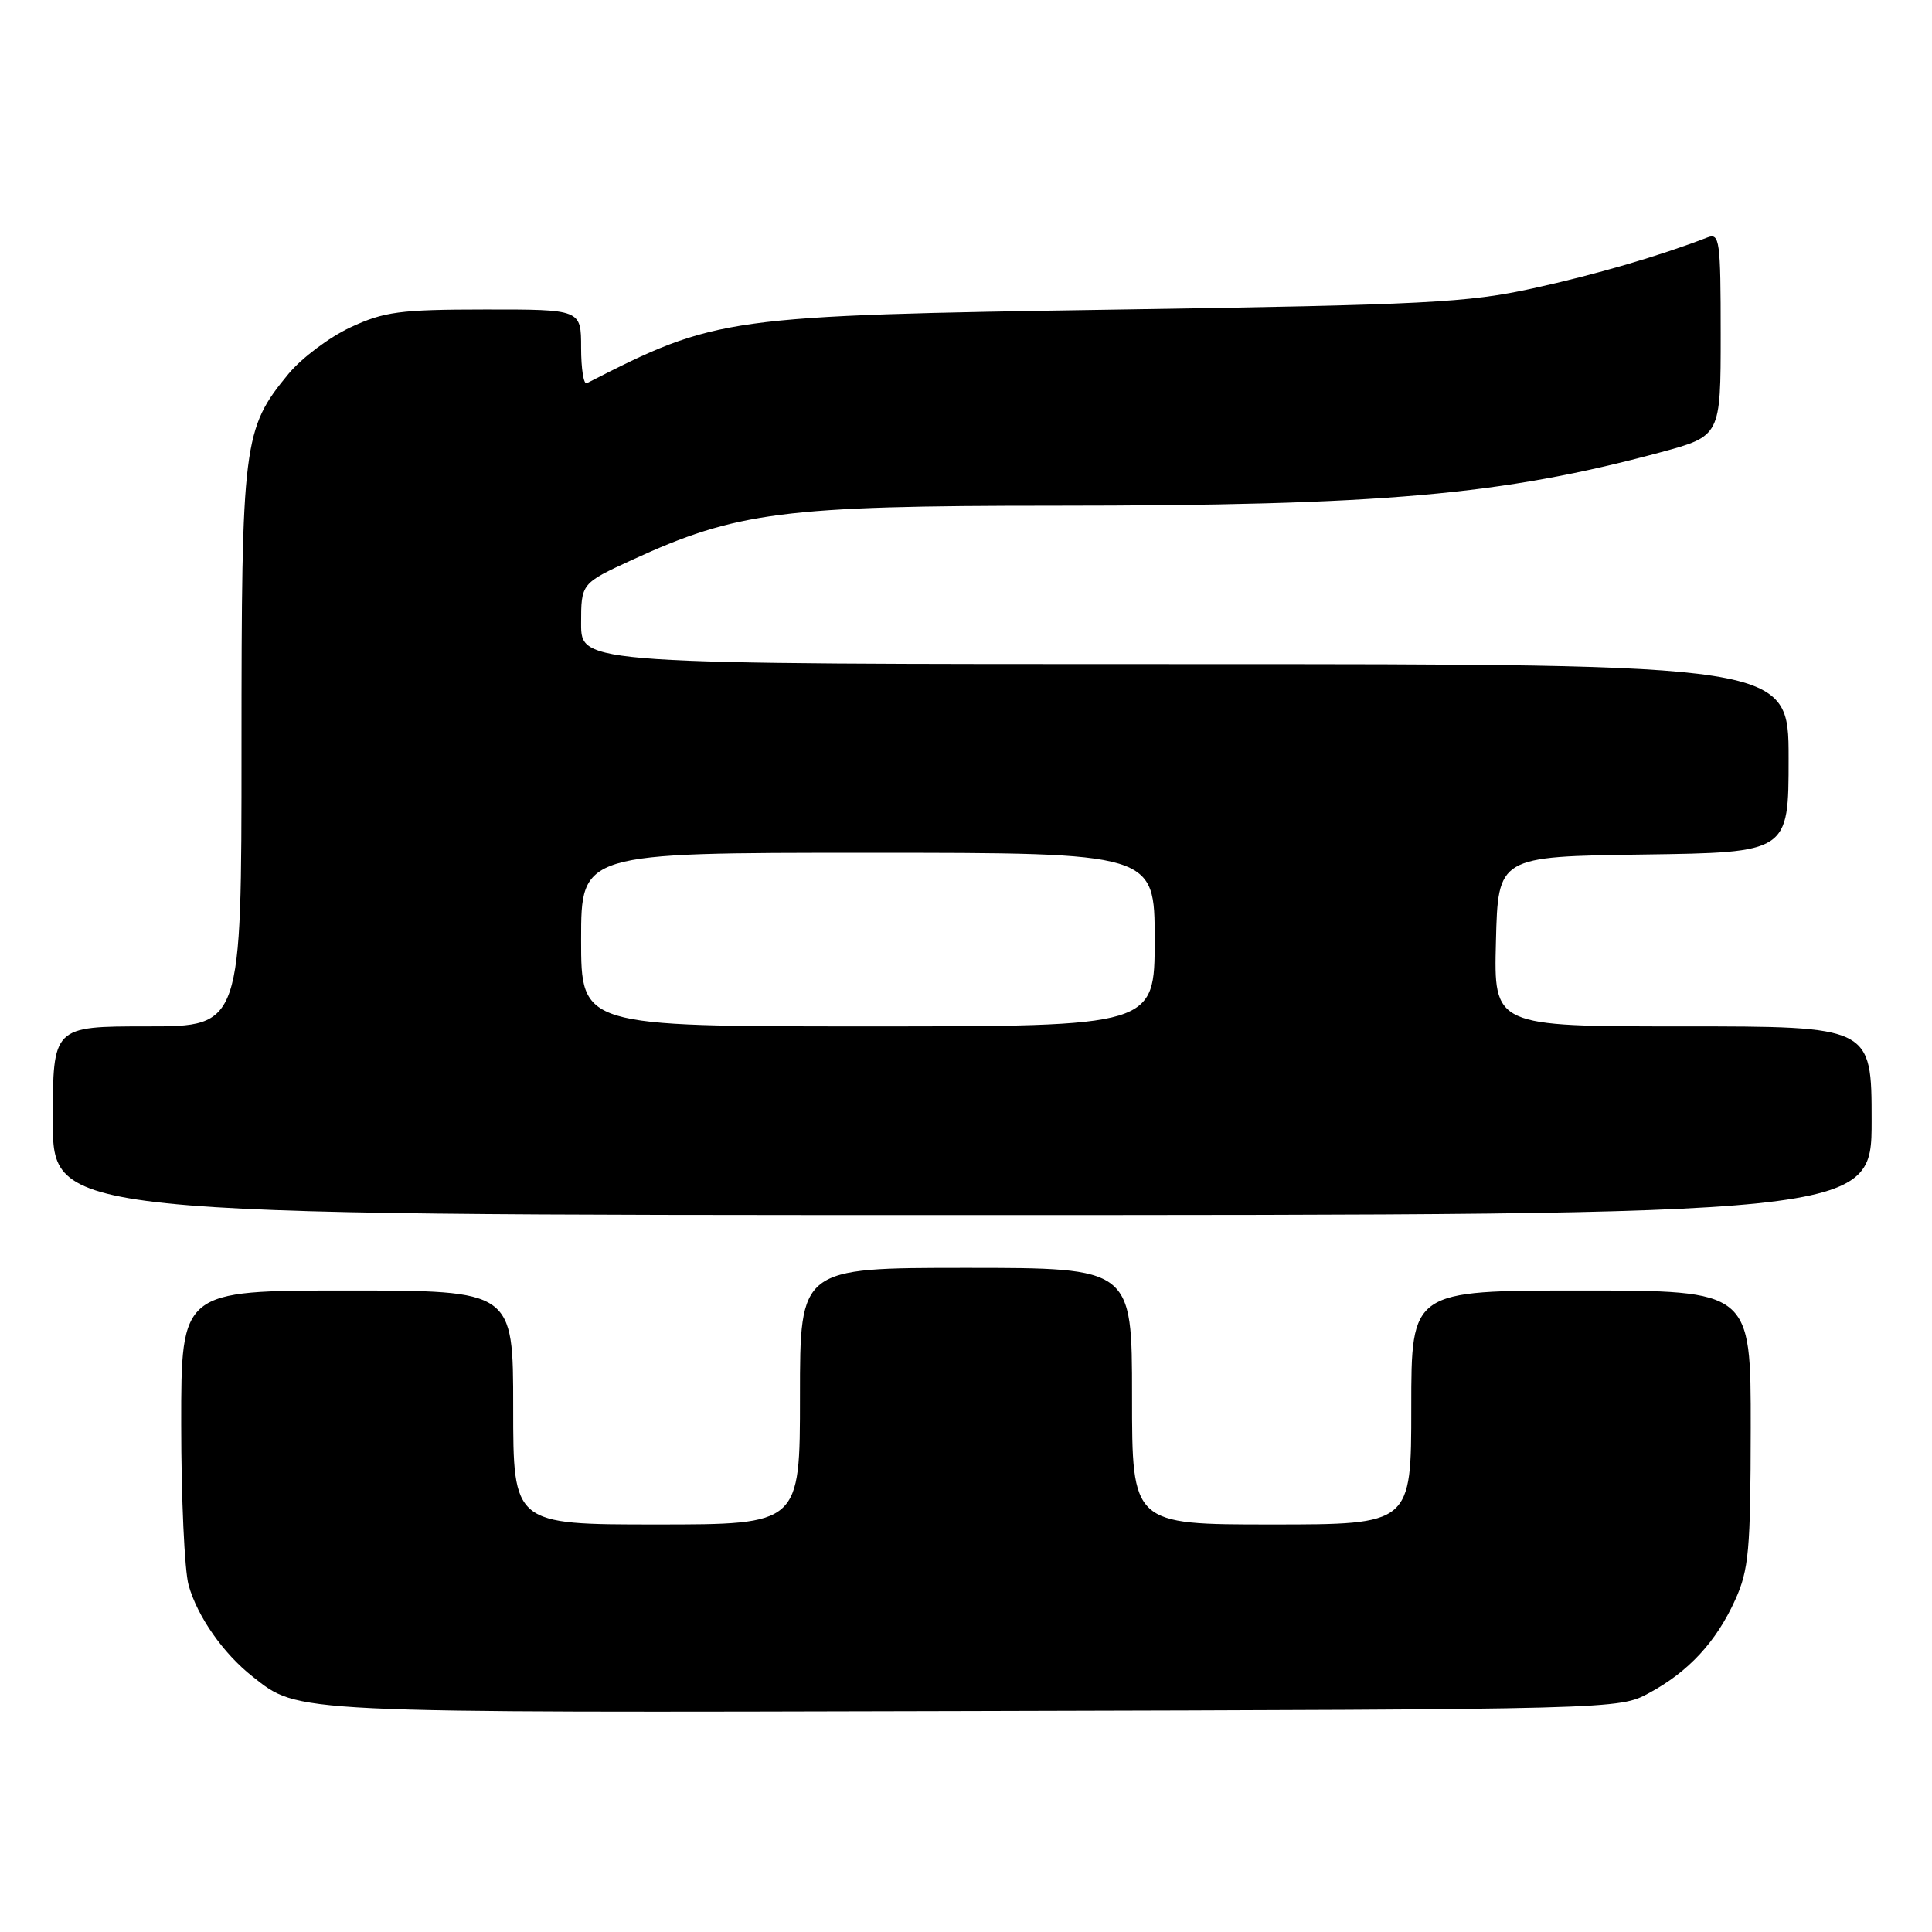 <?xml version="1.0" encoding="UTF-8" standalone="no"?>
<!DOCTYPE svg PUBLIC "-//W3C//DTD SVG 1.1//EN" "http://www.w3.org/Graphics/SVG/1.1/DTD/svg11.dtd" >
<svg xmlns="http://www.w3.org/2000/svg" xmlns:xlink="http://www.w3.org/1999/xlink" version="1.1" viewBox="0 0 256 256">
 <g >
 <path fill="currentColor"
d=" M 218.50 224.34 C 223.74 221.52 227.41 217.55 229.92 212.00 C 231.73 208.01 231.96 205.44 231.98 189.25 C 232.00 171.00 232.00 171.00 209.50 171.00 C 187.00 171.00 187.00 171.00 187.00 186.50 C 187.00 202.00 187.00 202.00 168.50 202.00 C 150.00 202.00 150.00 202.00 150.00 185.00 C 150.00 168.00 150.00 168.00 128.00 168.00 C 106.00 168.00 106.00 168.00 106.00 185.00 C 106.00 202.00 106.00 202.00 87.00 202.00 C 68.00 202.00 68.00 202.00 68.00 186.50 C 68.00 171.00 68.00 171.00 46.00 171.00 C 24.00 171.00 24.00 171.00 24.01 188.75 C 24.01 198.51 24.45 208.09 24.99 210.04 C 26.15 214.19 29.57 219.08 33.45 222.14 C 39.67 227.03 37.90 226.95 129.00 226.72 C 214.49 226.50 214.50 226.50 218.50 224.34 Z  M 248.00 148.50 C 248.00 136.00 248.00 136.00 222.97 136.00 C 197.93 136.00 197.93 136.00 198.22 124.75 C 198.50 113.50 198.50 113.50 217.75 113.23 C 237.00 112.96 237.00 112.96 237.00 100.48 C 237.00 88.00 237.00 88.00 157.00 88.00 C 77.00 88.00 77.00 88.00 77.00 82.65 C 77.00 77.30 77.00 77.30 83.75 74.19 C 97.59 67.82 103.85 67.01 139.60 67.01 C 183.23 67.00 198.97 65.61 220.01 59.94 C 228.00 57.78 228.00 57.78 228.00 44.28 C 228.00 31.84 227.86 30.84 226.25 31.46 C 219.85 33.93 211.49 36.37 203.16 38.20 C 194.45 40.11 189.05 40.39 148.00 41.02 C 95.93 41.83 95.00 41.96 77.75 50.78 C 77.34 50.99 77.00 48.88 77.00 46.08 C 77.00 41.00 77.00 41.00 64.25 41.01 C 52.96 41.02 50.92 41.29 46.43 43.38 C 43.64 44.68 39.94 47.46 38.21 49.56 C 32.22 56.83 32.00 58.56 32.00 99.18 C 32.00 136.00 32.00 136.00 19.50 136.00 C 7.00 136.00 7.00 136.00 7.00 148.50 C 7.00 161.00 7.00 161.00 127.50 161.00 C 248.00 161.00 248.00 161.00 248.00 148.50 Z  M 77.00 124.50 C 77.00 113.00 77.00 113.00 115.00 113.00 C 153.00 113.00 153.00 113.00 153.00 124.50 C 153.00 136.00 153.00 136.00 115.00 136.00 C 77.00 136.00 77.00 136.00 77.00 124.50 Z "/>
</g>
</svg>